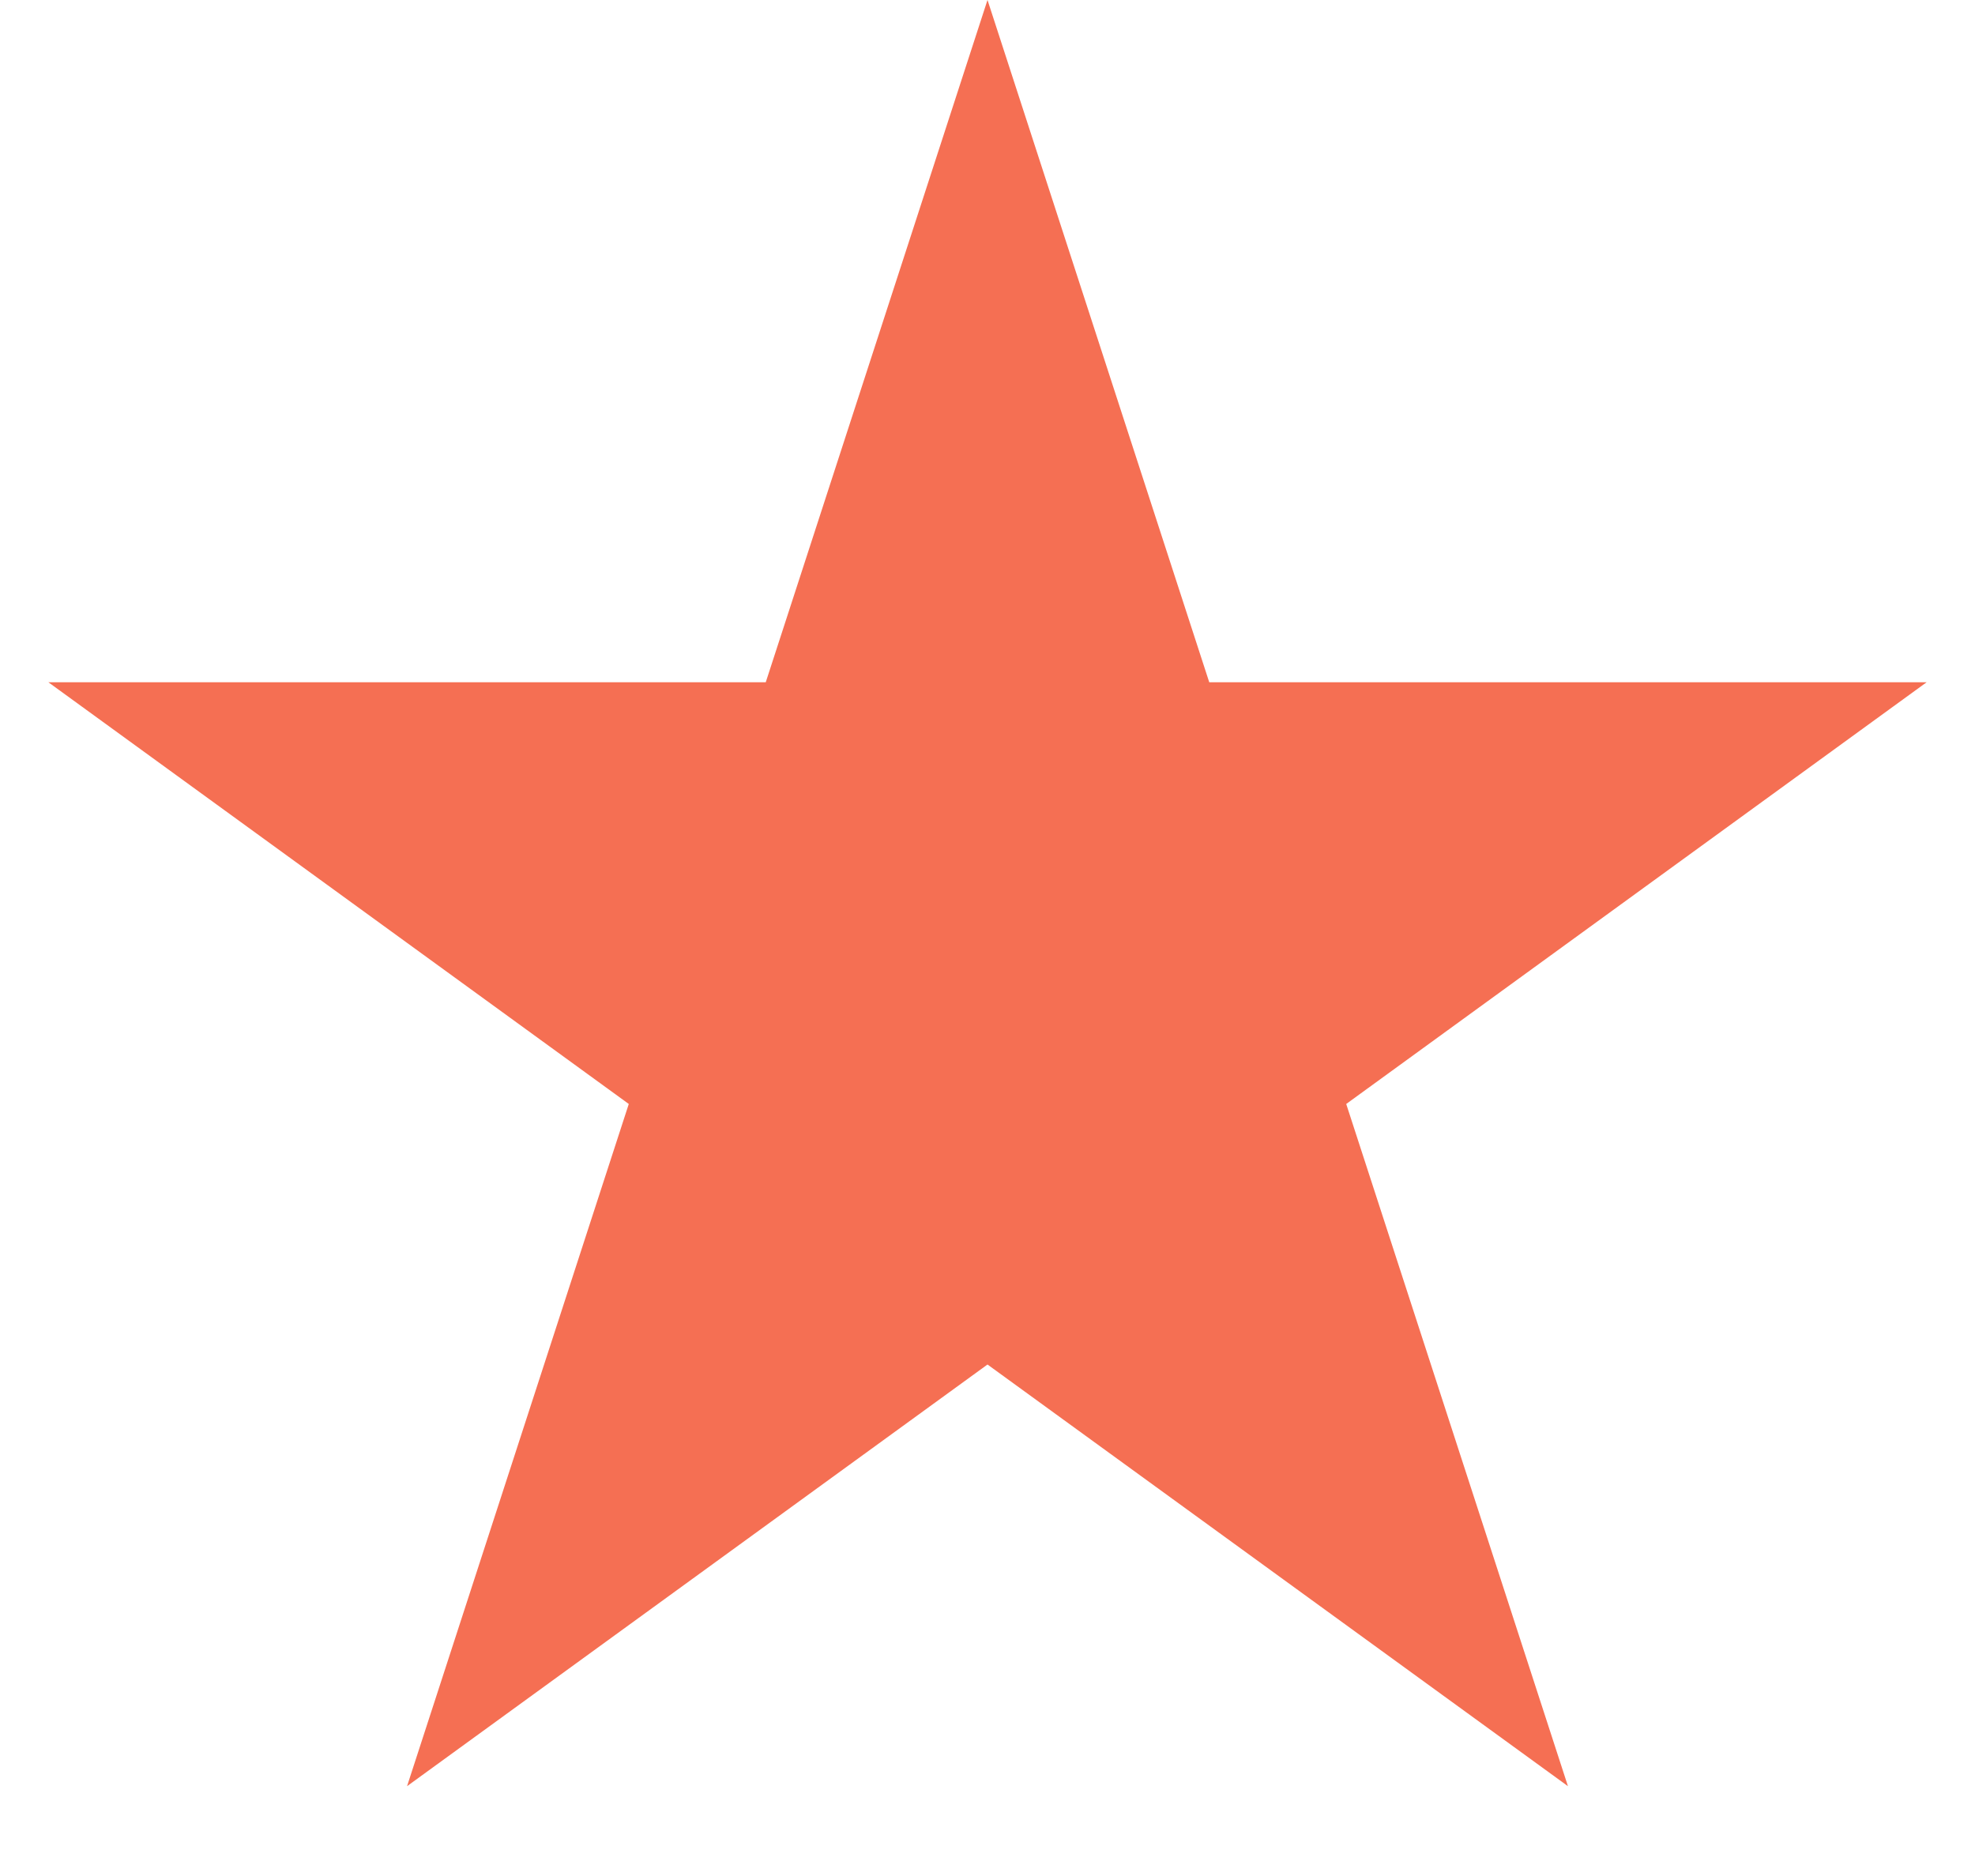 <svg width="20" height="19" viewBox="0 0 20 19" fill="none" xmlns="http://www.w3.org/2000/svg">
<path d="M10 1.294L11.865 7.033L11.954 7.31H12.245H18.279L13.398 10.857L13.162 11.028L13.252 11.304L15.117 17.043L10.235 13.496L10 13.325L9.765 13.496L4.883 17.043L6.748 11.304L6.838 11.028L6.602 10.857L1.721 7.31H7.755H8.045L8.135 7.033L10 1.294Z" fill="#F56F53" stroke="#F56F53" stroke-width="0.8"/>
</svg>
